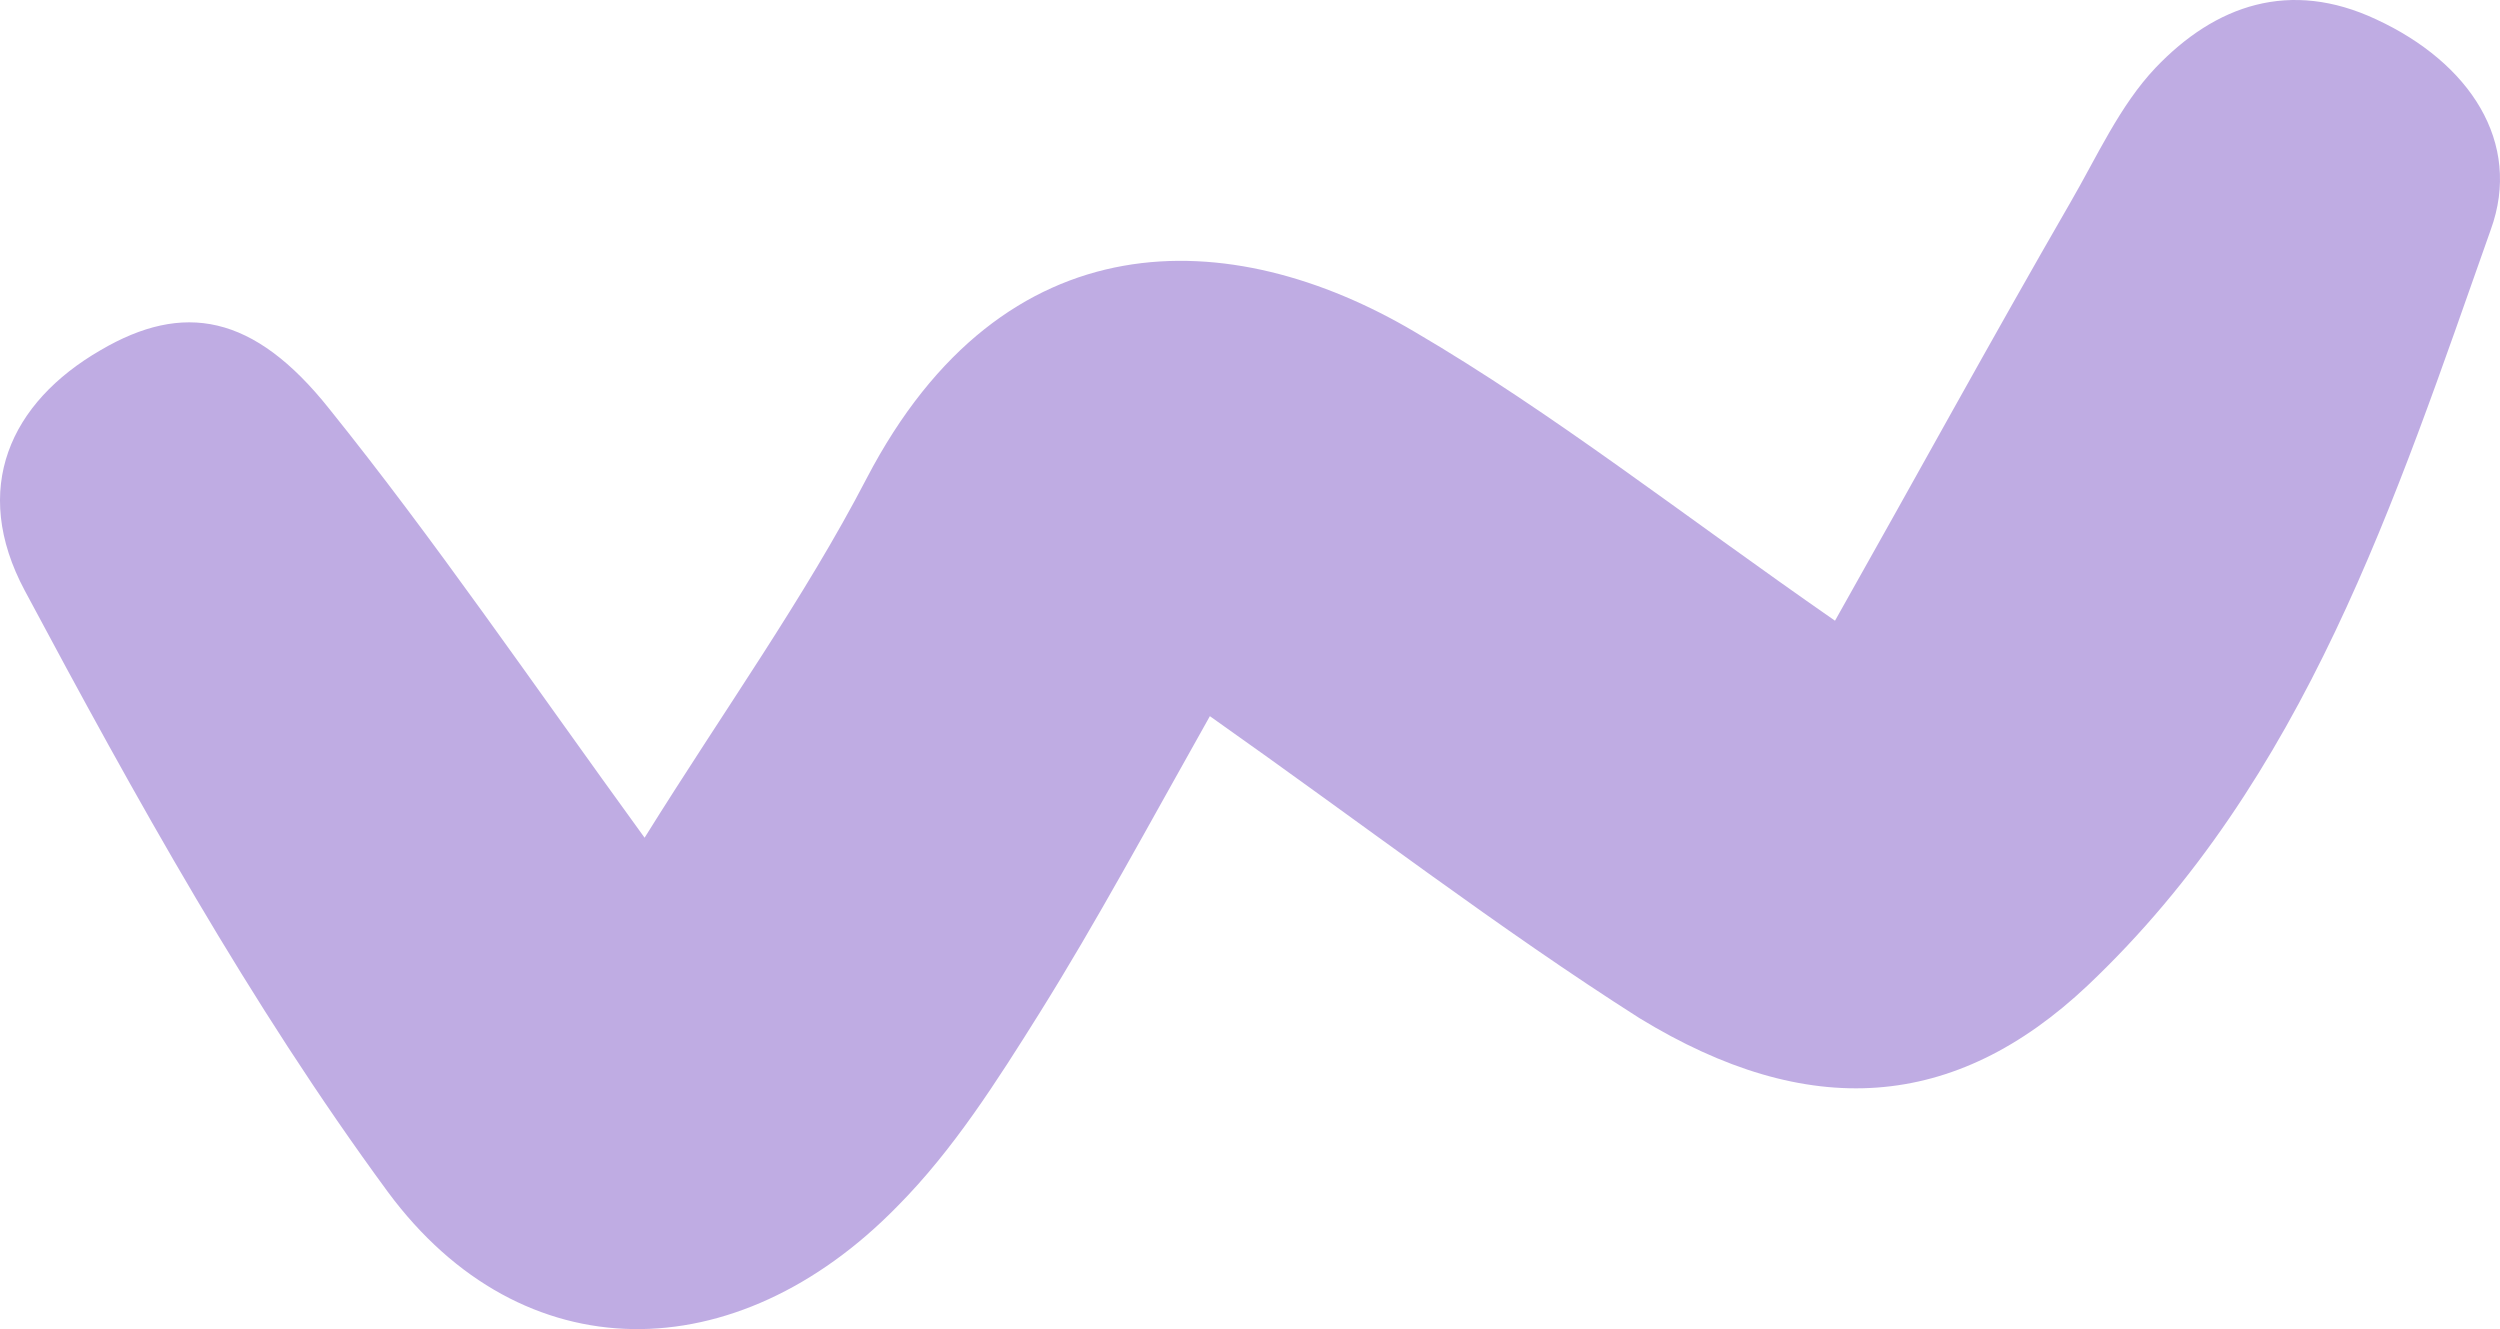 <svg xmlns="http://www.w3.org/2000/svg" width="79" height="42" viewBox="0 0 79 42" fill="none"><path d="M38.232 22.631C36.256 26.142 34.659 29.116 32.852 32.008C31.507 34.156 30.12 36.345 28.355 38.121C23.269 43.326 16.503 43.408 12.258 37.667C7.887 31.718 4.272 25.192 0.784 18.665C-0.94 15.443 0.321 12.717 3.179 11.065C5.785 9.536 8.013 9.908 10.408 12.923C13.729 17.054 16.713 21.433 20.369 26.472C22.891 22.424 25.413 18.913 27.388 15.113C31.717 6.81 38.904 7.058 44.704 10.486C49.075 13.047 53.11 16.228 57.986 19.615C60.549 15.071 62.945 10.693 65.425 6.397C66.265 4.951 66.98 3.34 68.115 2.142C70.006 0.159 72.36 -0.667 75.092 0.614C78.034 1.977 79.715 4.497 78.706 7.264C75.68 15.815 72.864 24.613 65.971 31.14C61.768 35.106 57.145 35.436 51.807 32.173C47.394 29.364 43.149 26.101 38.232 22.631Z" fill="#BFACE3"></path></svg>